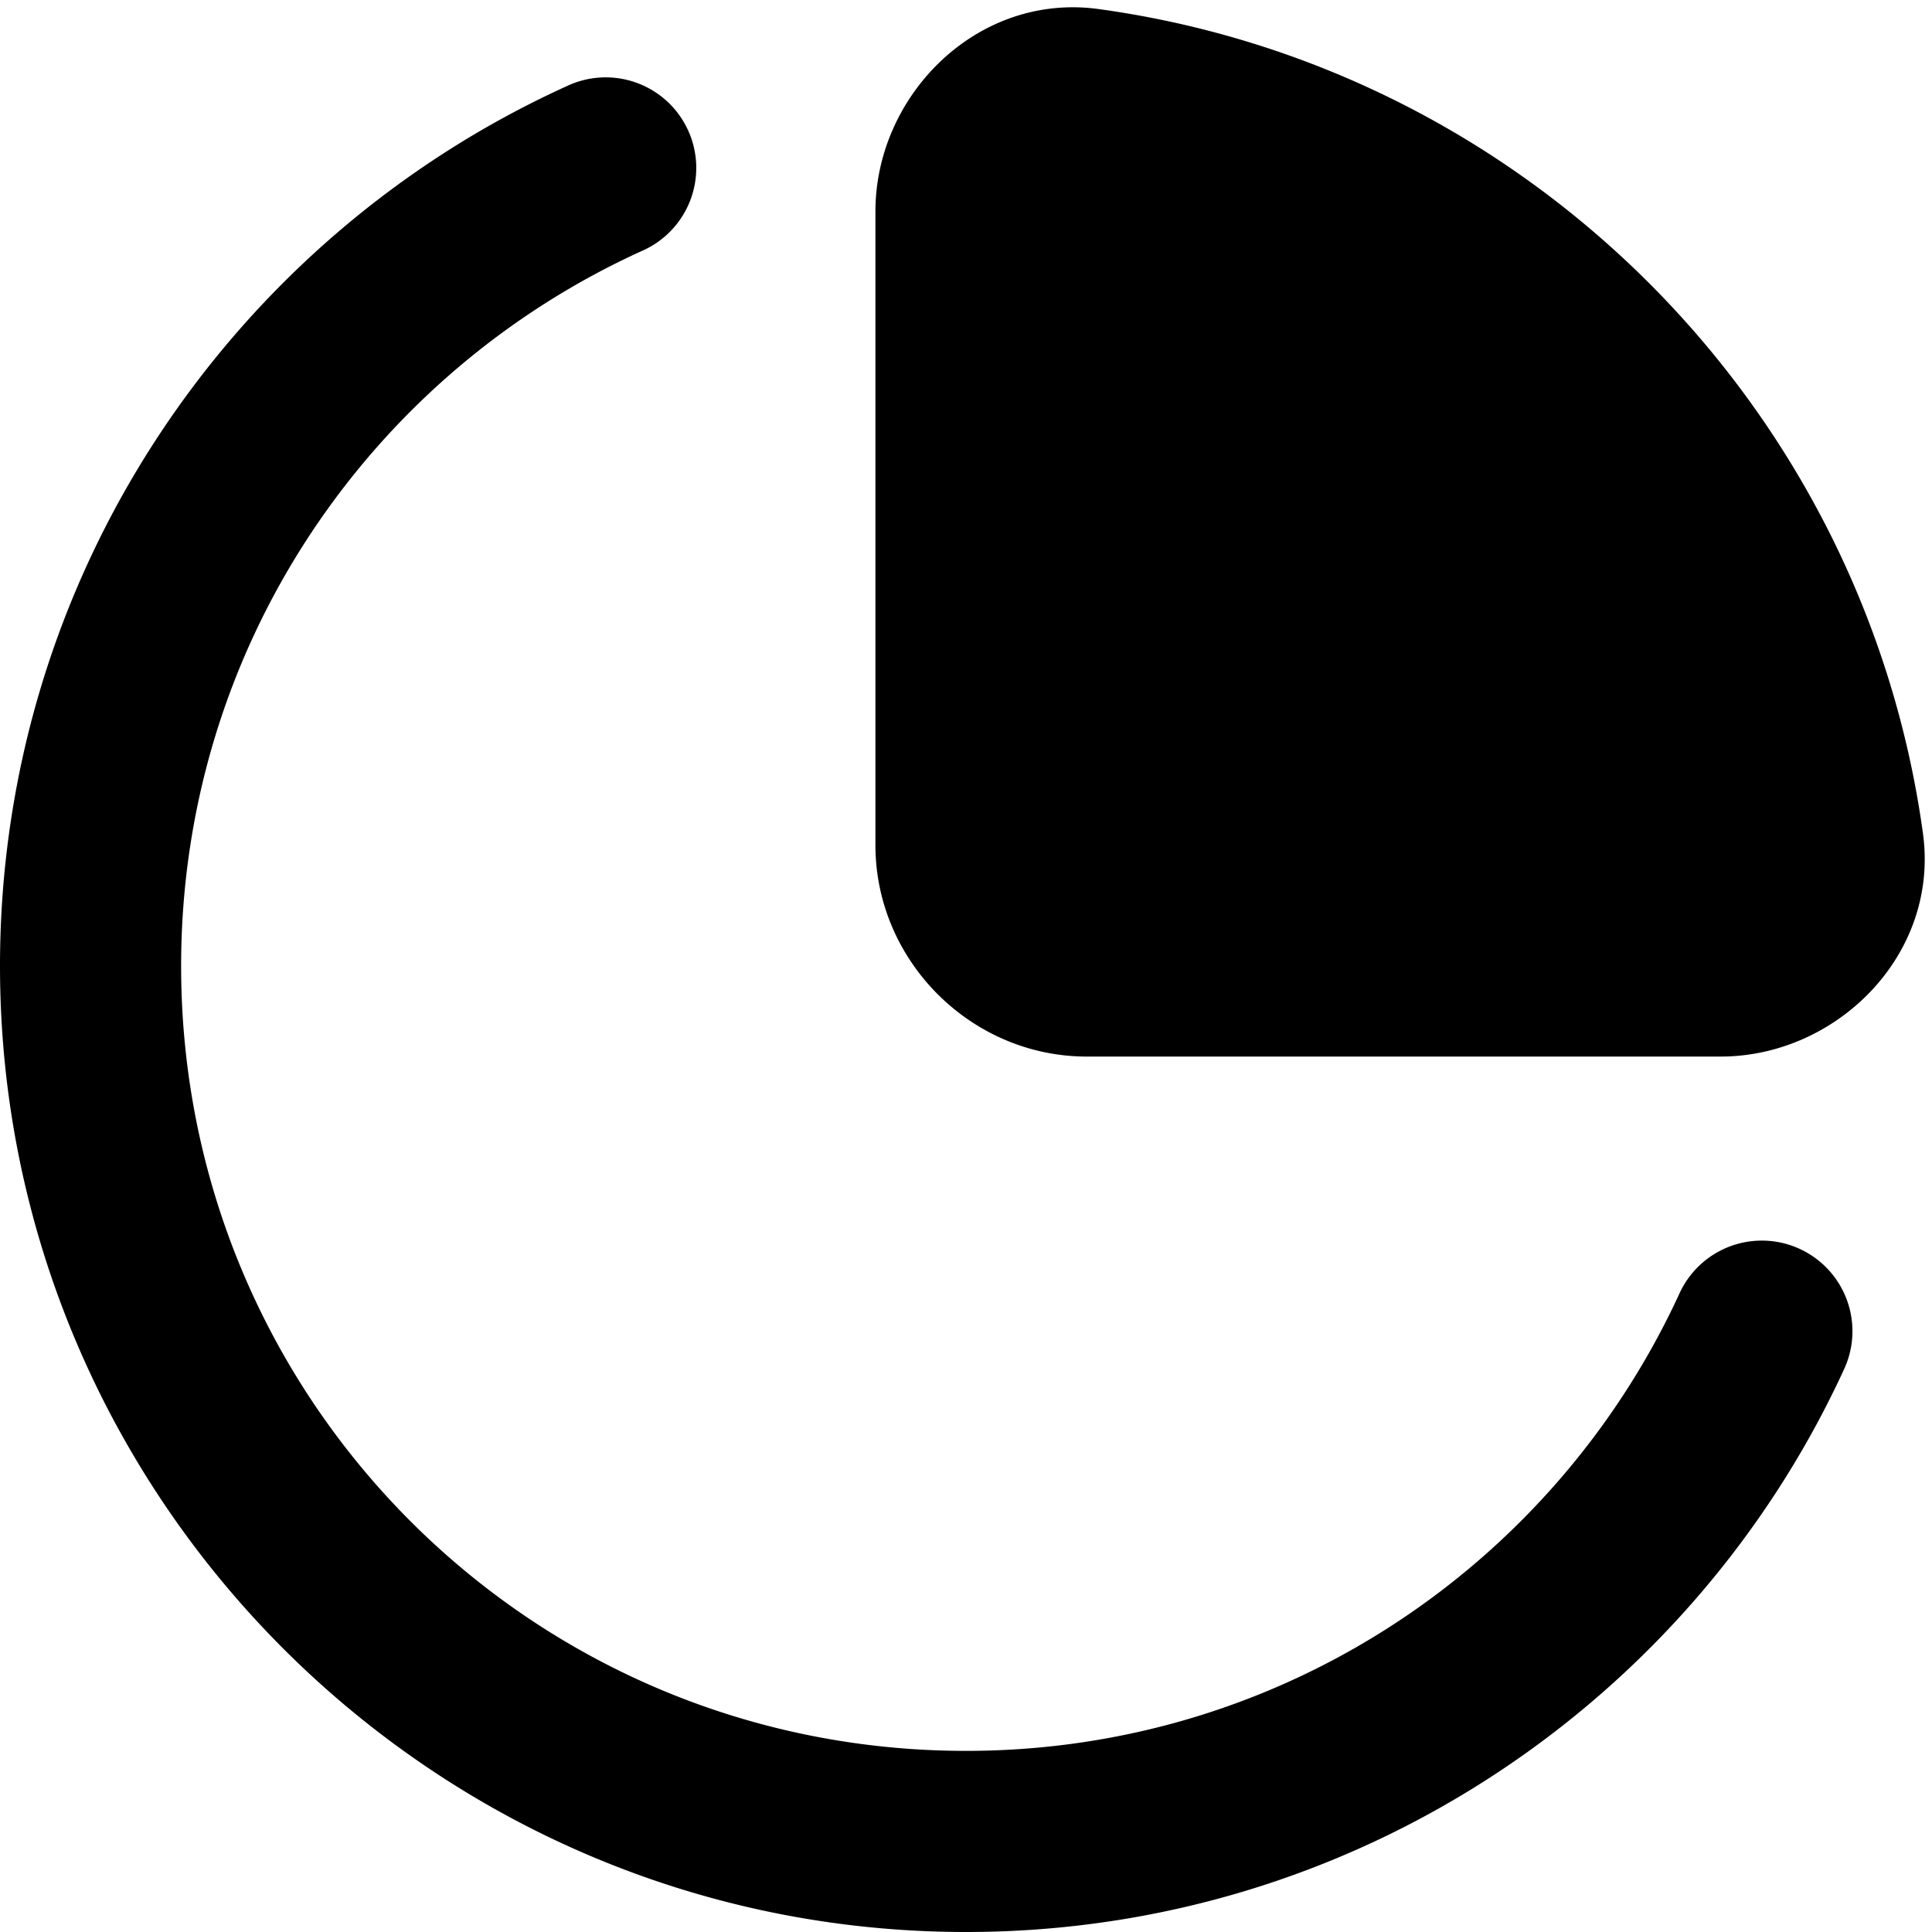 <svg xmlns="http://www.w3.org/2000/svg" viewBox="0 0 32 32"><path d="M18.197.15C16.185-.126 14.5 1.58 14.5 3.5V14c0 1.915 1.585 3.5 3.5 3.5h10.5c1.92 0 3.626-1.685 3.35-3.697C30.876 6.726 25.274 1.123 18.197.15ZM9.398 1.422C3.852 3.937 0 9.53 0 16c0 8.819 7.181 16 16 16 6.441 0 12.014-3.818 14.545-9.324a1.5 1.5 0 1 0-2.727-1.254C25.764 25.89 21.257 29 16 29 8.803 29 3 23.197 3 16c0-5.28 3.135-9.804 7.637-11.846a1.5 1.5 0 1 0-1.239-2.732Z" color="#000" style="-inkscape-stroke:none"/></svg>